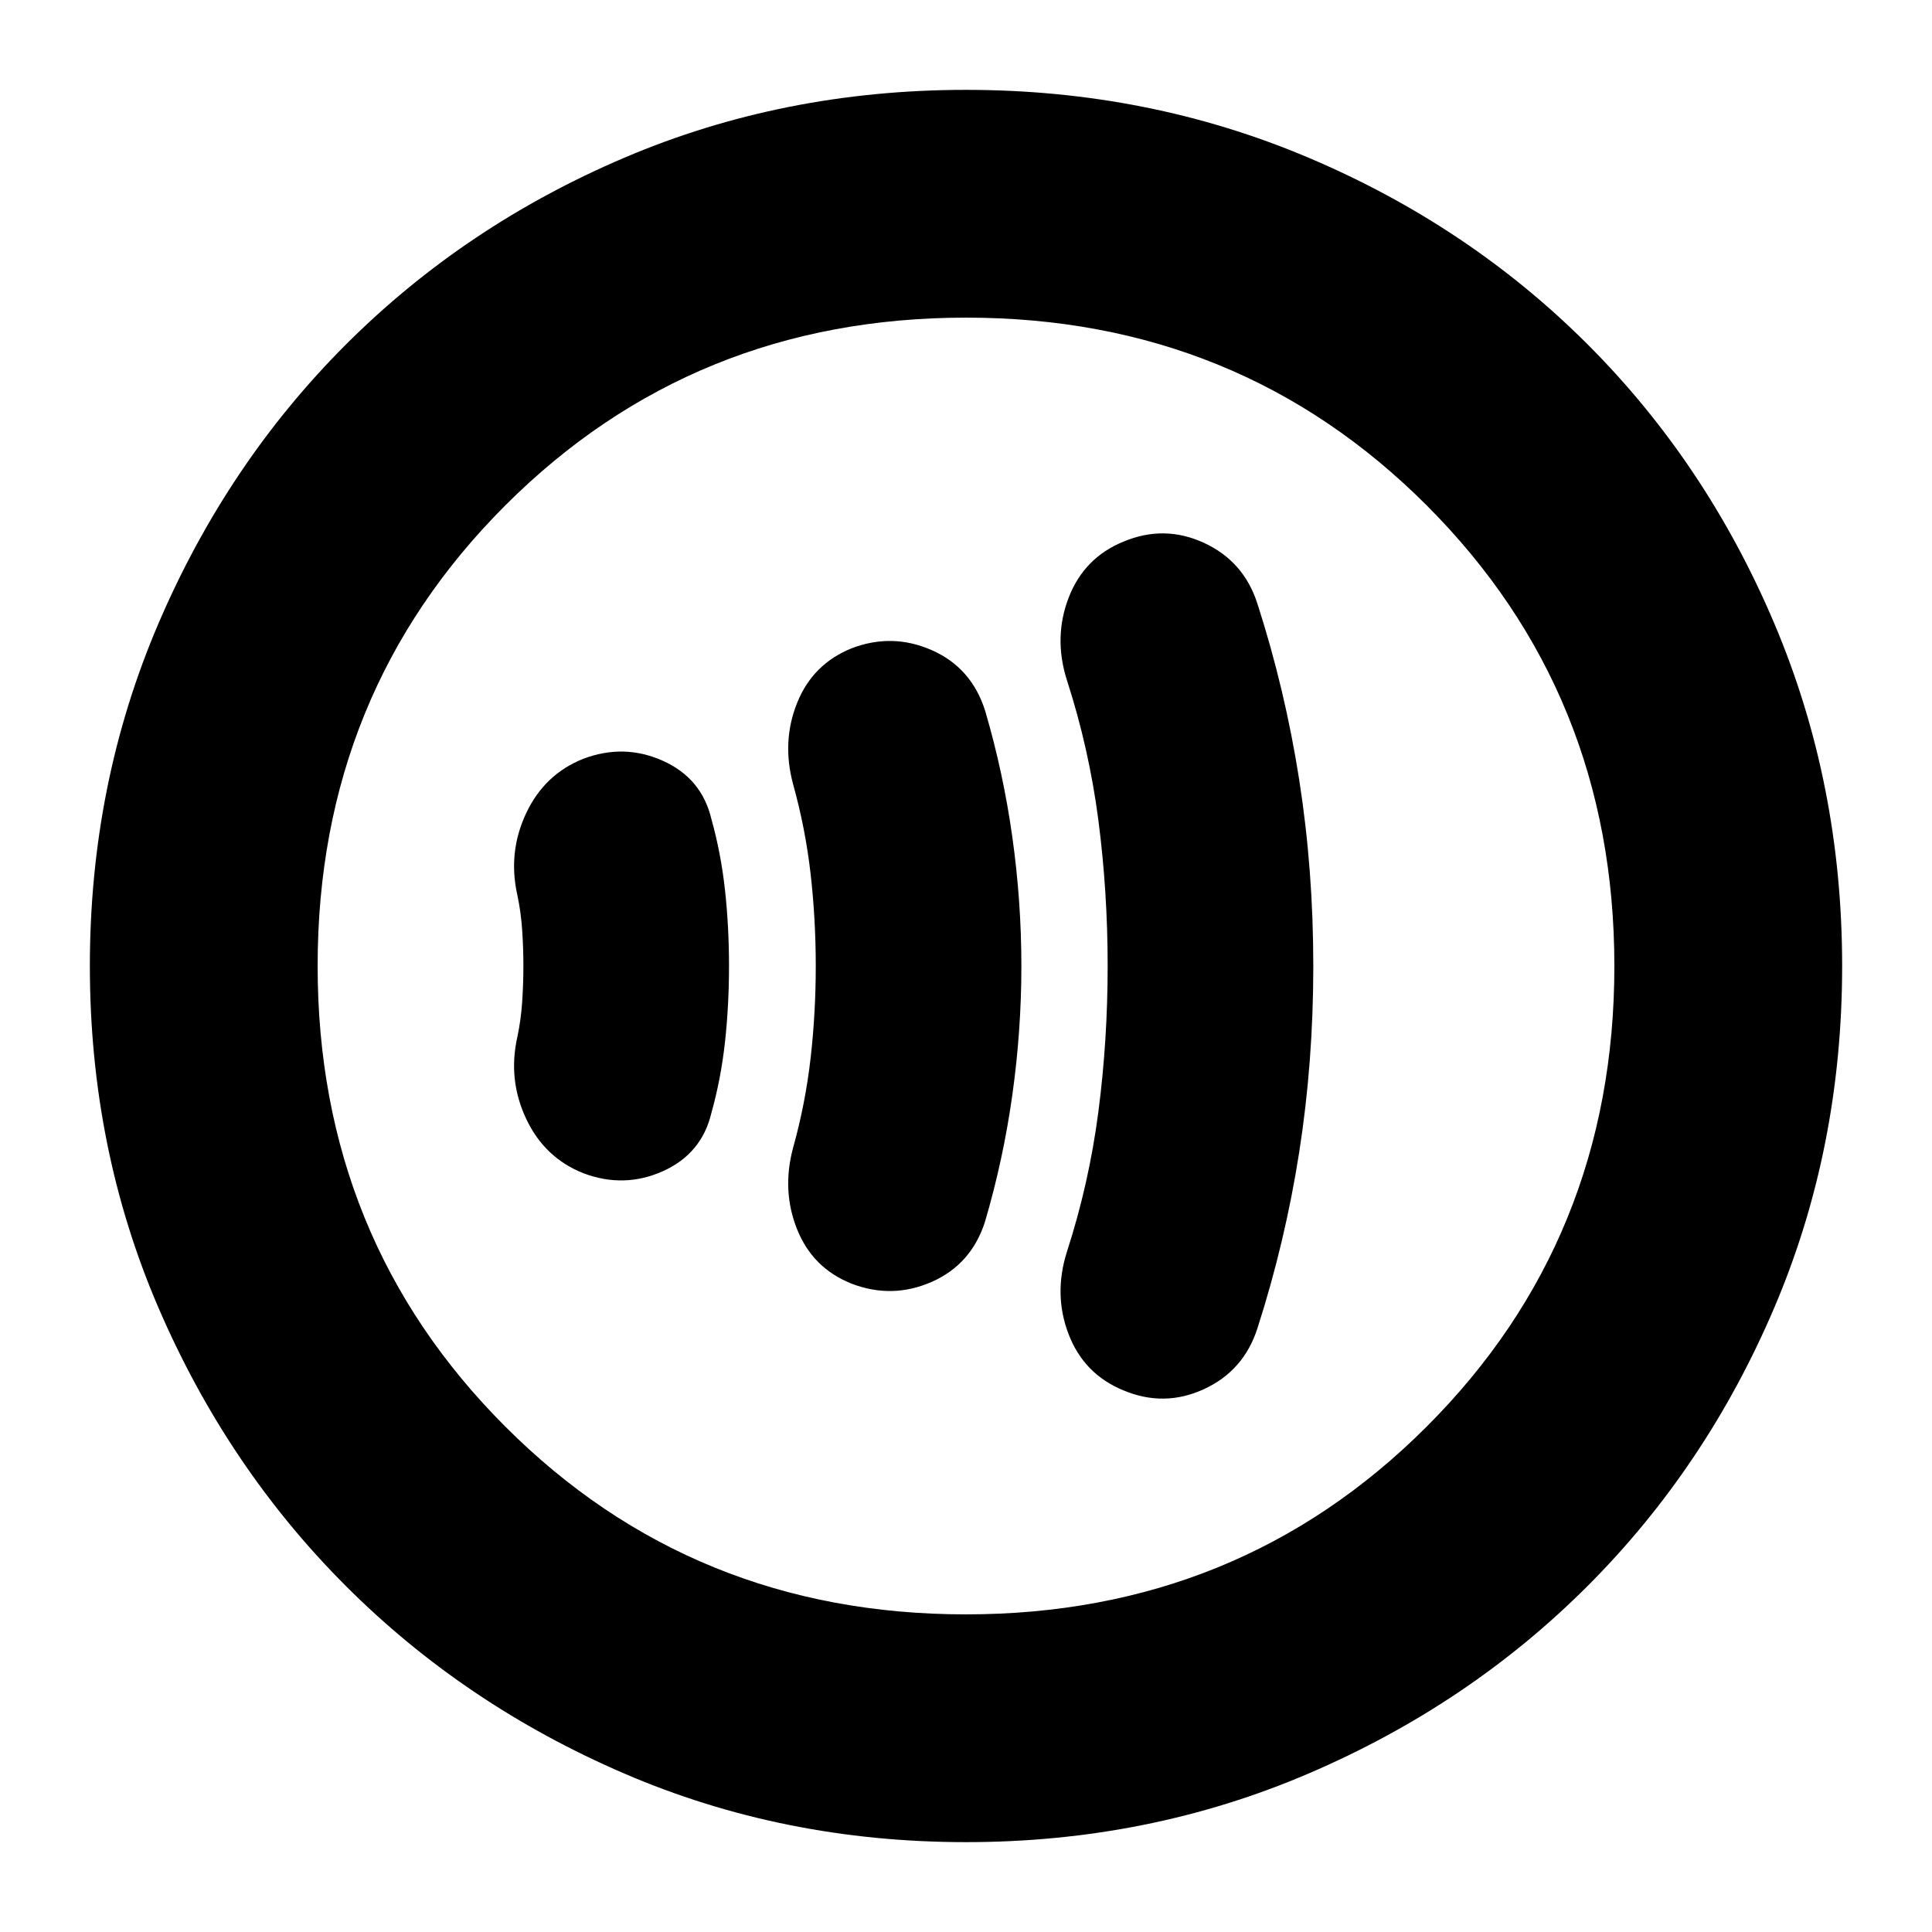 <svg xmlns="http://www.w3.org/2000/svg" height="24" viewBox="0 -960 960 960" width="24"><path d="M260.07-480q0 9-.62 18t-2.38 17.24q-4.77 21.28 4.38 40.68 9.14 19.41 28.42 27.05 20.28 7.64 39.55-1.03 19.26-8.66 24.06-28.9 4.76-17 6.76-35.26 2-18.26 2-37.78t-2-37.78q-2-18.26-6.76-35.26-4.8-20.24-24.06-28.9-19.27-8.67-39.55-1.03-19.28 7.64-28.42 27.05-9.15 19.4-4.38 40.68 1.76 8.24 2.38 17.24.62 9 .62 18Zm145.28 0q0 23.24-2.56 45.74-2.56 22.5-8.68 44.5-5.76 21.28 1.96 40.58 7.72 19.31 27.08 27.03 20.28 7.76 39.96-.96 19.68-8.72 26.41-30.09 9-30.61 13.5-62.7 4.5-32.1 4.5-64.1 0-32-4.5-64.1-4.5-32.09-13.5-62.7-6.73-21.37-26.41-30.09-19.68-8.72-39.93-.98-19.31 7.78-27.07 27.07-7.76 19.28-2 40.56 6.12 22 8.68 44.5 2.56 22.5 2.56 45.74Zm145.04 0q0 37-4.62 72.5T530.15-338q-6.76 21.28.88 41.07 7.64 19.78 27.17 27.78 20.28 8.52 40.06-.6t26.54-30.21q13.77-42.77 20.77-87.53 7-44.77 7-92.51 0-47.75-7-92.52-7-44.76-20.77-87.52-6.76-21.09-26.54-30.21-19.78-9.12-40.06-.6-19.53 8-27.17 27.78-7.64 19.79-.88 41.07 11 34 15.62 69.5 4.62 35.5 4.62 72.5ZM480-44.65q-90.72 0-169.93-34.14-79.22-34.14-138.18-93.1-58.96-58.96-93.1-138.18Q44.65-389.28 44.65-480q0-90.72 34.14-170.31 34.14-79.6 93.14-138.55 59-58.96 138.18-92.72 79.17-33.77 169.89-33.77 90.72 0 170.32 33.76 79.61 33.76 138.56 92.71 58.95 58.95 92.71 138.56 33.76 79.6 33.76 170.32t-33.77 169.89q-33.76 79.18-92.72 138.18-58.95 59-138.55 93.14Q570.72-44.65 480-44.65Zm-.05-113.18q135.62 0 228.92-93.25 93.3-93.25 93.3-228.87t-93.25-228.92q-93.25-93.3-228.87-93.3t-228.92 93.25q-93.3 93.25-93.3 228.87t93.25 228.92q93.25 93.3 228.87 93.3ZM480-480Z"/></svg>